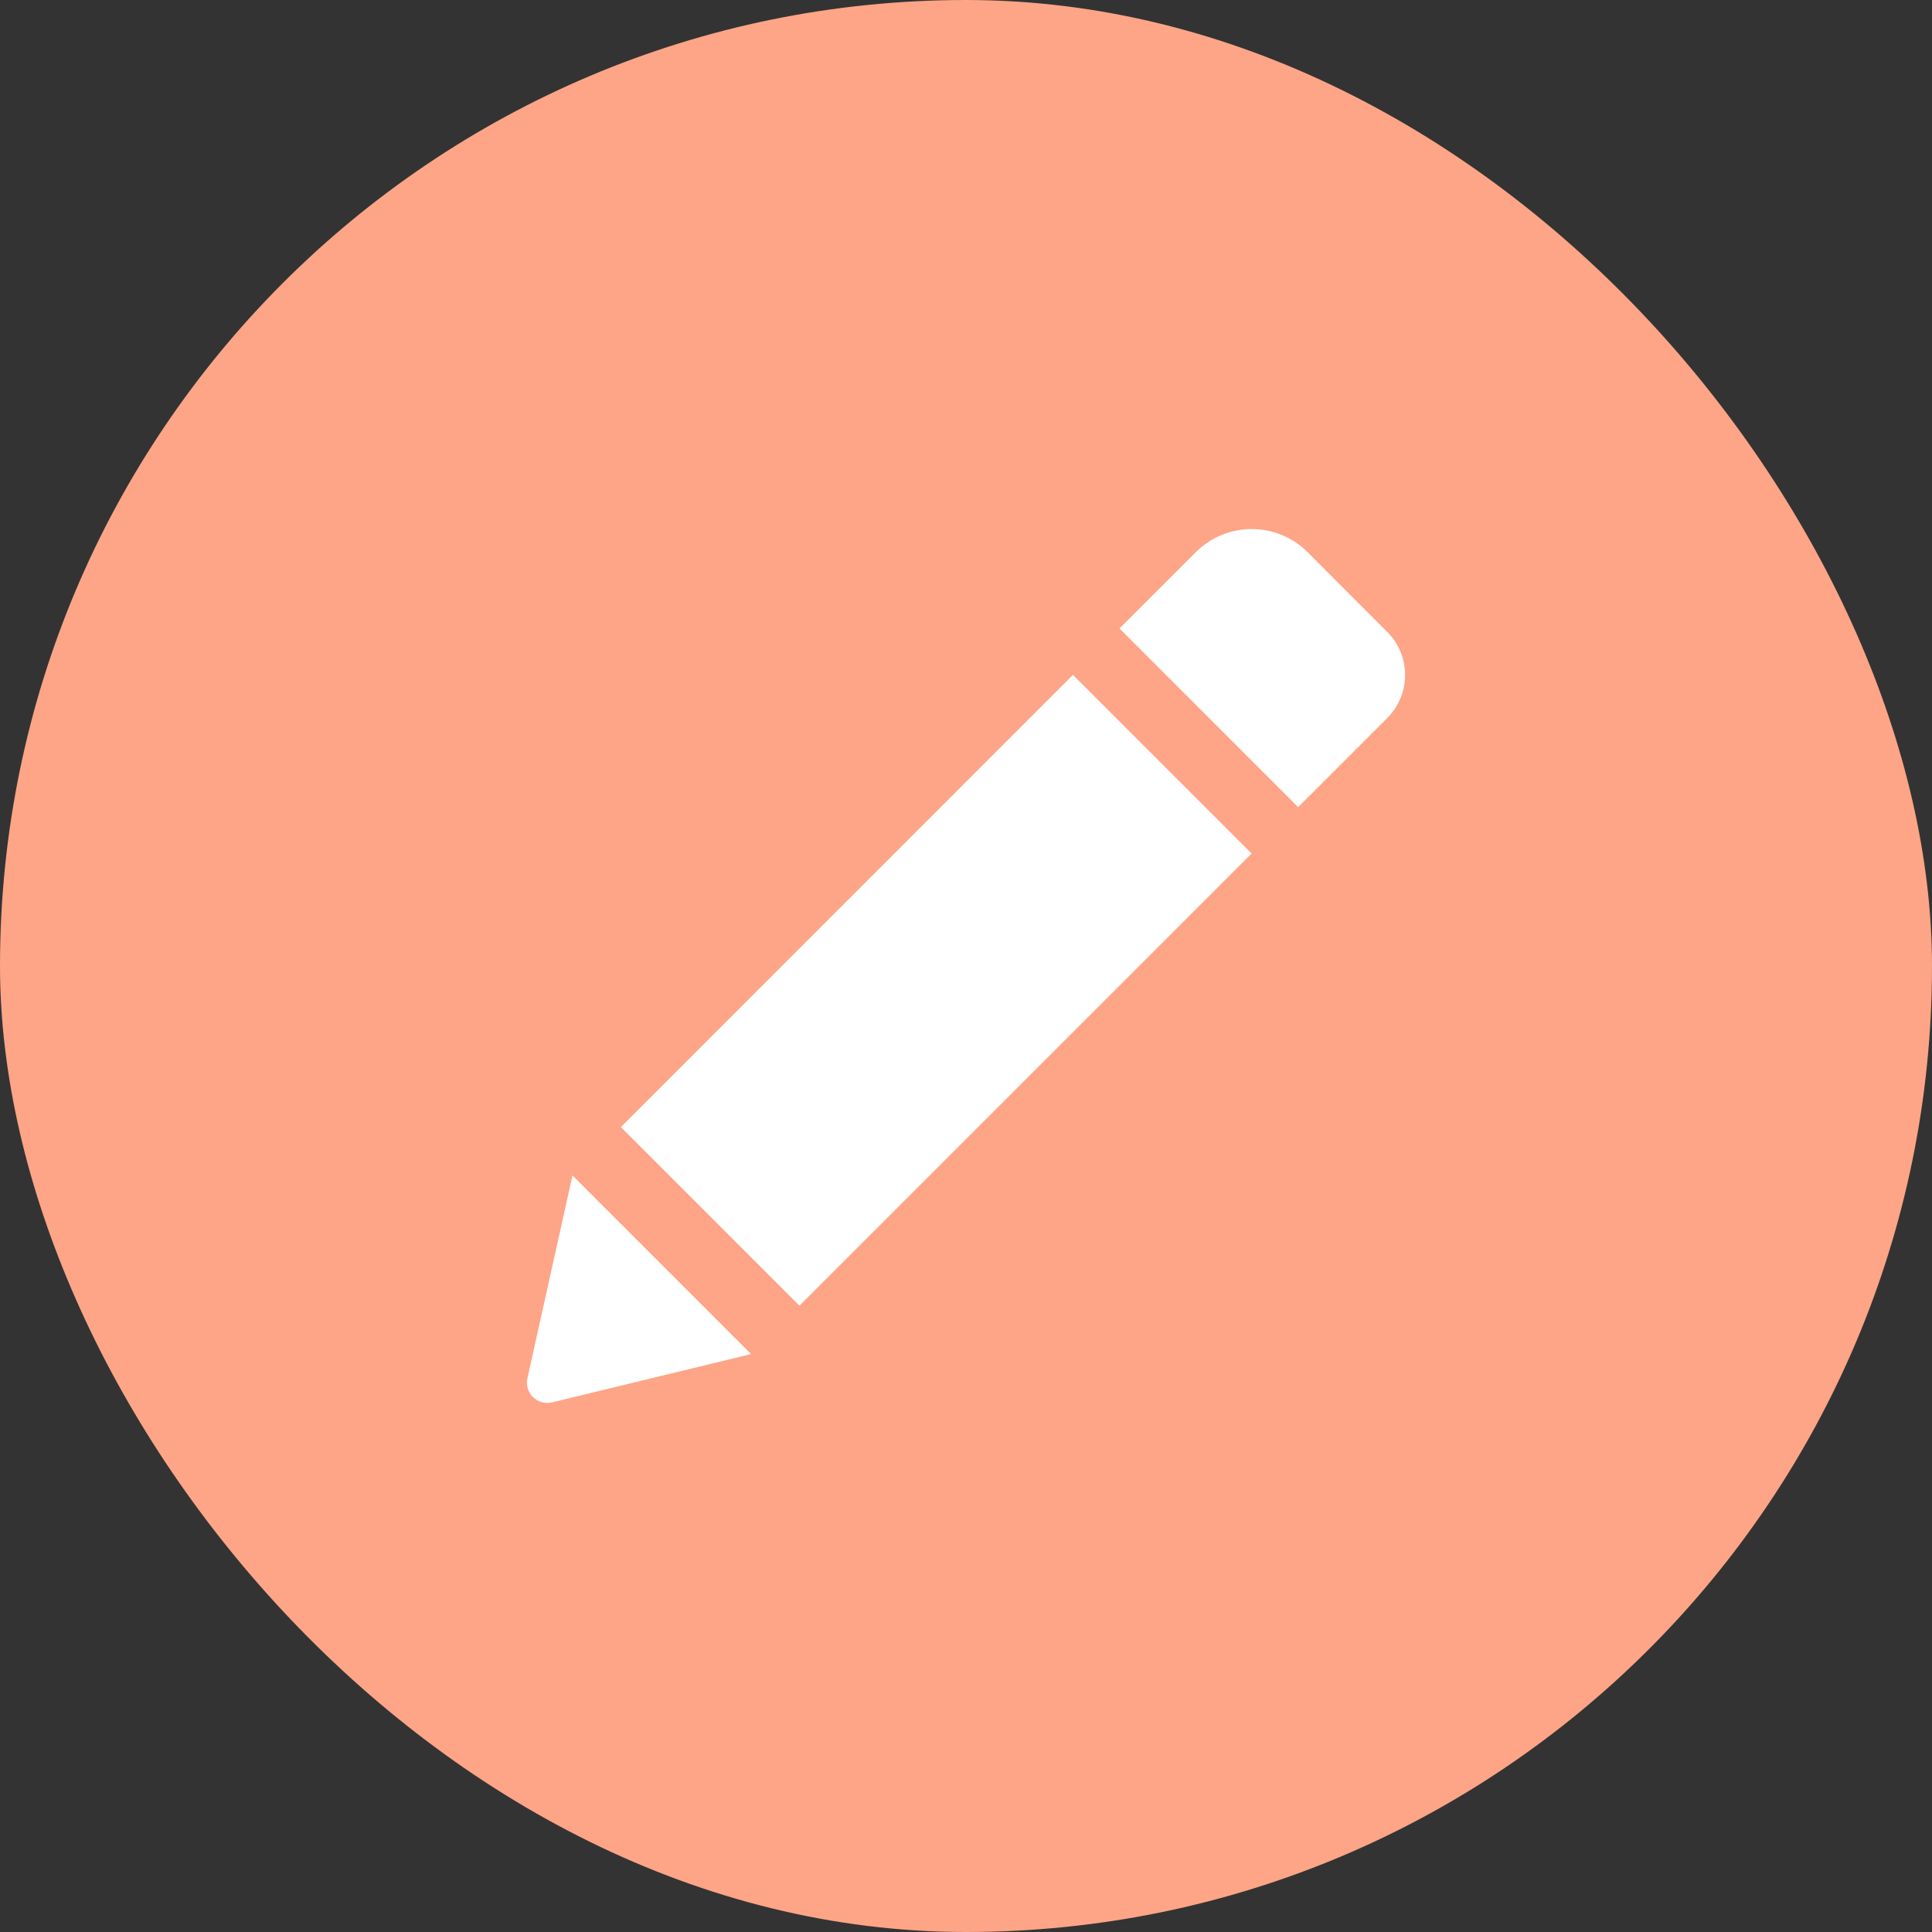 <svg width="22" height="22" viewBox="0 0 22 22" fill="none" xmlns="http://www.w3.org/2000/svg">
<rect x="0" y="0" width="22" height="22" fill="#333333" stroke="none"/>
<rect width="22" height="22" rx="11" fill="#FDA586"/>
<path d="M12.218 7.685L14.252 9.719L9.103 14.868L7.07 12.834L12.218 7.685ZM15.796 7.195L14.889 6.287C14.538 5.937 13.969 5.937 13.617 6.287L12.748 7.156L14.782 9.191L15.796 8.177C16.068 7.905 16.068 7.466 15.796 7.195ZM6.006 15.694C5.969 15.86 6.119 16.009 6.286 15.969L8.553 15.419L6.519 13.385L6.006 15.694Z" fill="white"/>
</svg>
